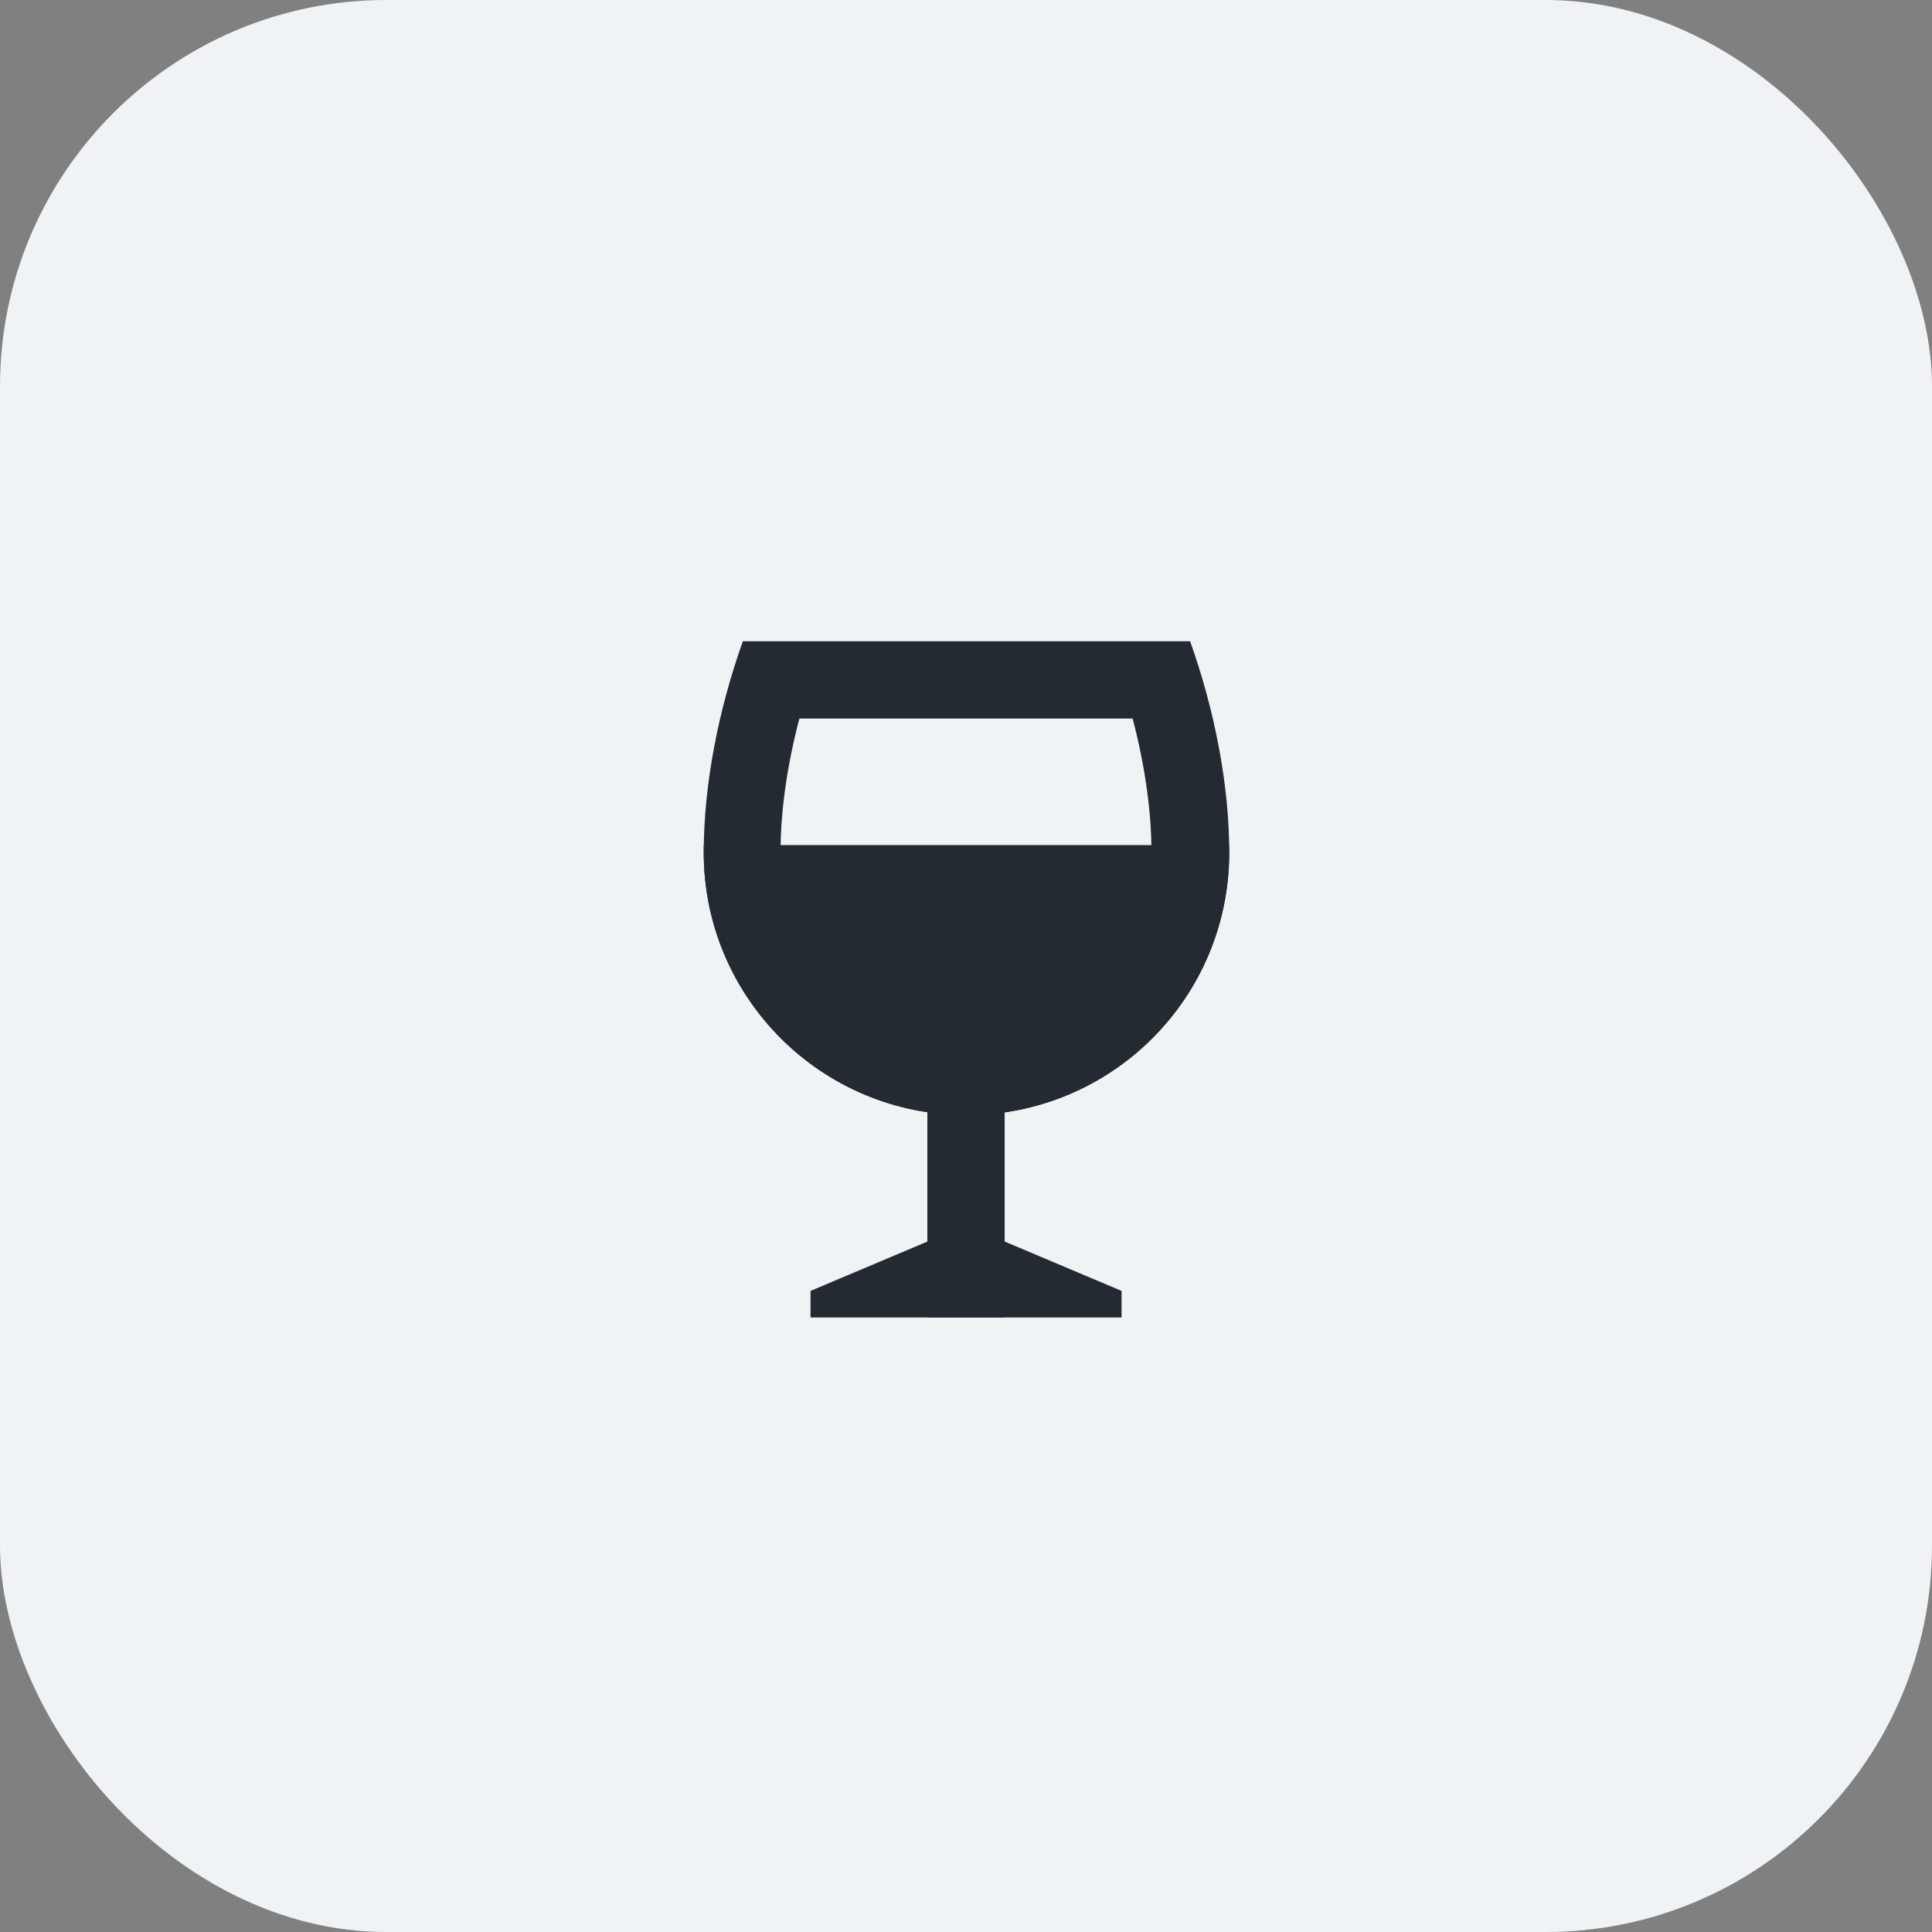 <svg width="40" height="40" viewBox="0 0 40 40" fill="none" xmlns="http://www.w3.org/2000/svg">
<rect x="0" y="0" width="40" height="40" fill="#808080" stroke="none"/>
<rect width="40" height="40" rx="8" fill="#F0F3F5"/>
<path d="M20.001 25.367L16.781 26.727V27.277H23.221V26.727L20.001 25.367Z" fill="#232A31"/>
<path d="M20 22.218V27.278" stroke="#232A31" stroke-width="1.6"/>
<path d="M23.45 14.877C23.7 15.827 23.84 16.787 23.84 17.647C23.84 19.757 22.12 21.487 20 21.487C17.88 21.487 16.16 19.767 16.16 17.647C16.16 16.787 16.3 15.827 16.55 14.877H23.45ZM24.62 13.277H15.38C14.87 14.707 14.57 16.257 14.57 17.647C14.57 20.647 17 23.087 20.01 23.087C23.02 23.087 25.45 20.657 25.45 17.647C25.45 16.257 25.15 14.707 24.64 13.277H24.62Z" fill="#232A31"/>
<path d="M20 22.287C17.67 22.287 15.73 20.547 15.41 18.297H24.58C24.26 20.557 22.32 22.287 19.99 22.287H20Z" fill="#232A31"/>
<path d="M23.55 19.097C22.98 20.497 21.6 21.477 20 21.477C18.4 21.477 17.02 20.487 16.45 19.097H23.55ZM25.43 17.497H14.57C14.57 17.497 14.57 17.597 14.57 17.647C14.57 20.647 17 23.087 20.01 23.087C23.02 23.087 25.45 20.657 25.45 17.647C25.45 17.597 25.45 17.547 25.45 17.497H25.43Z" fill="#232A31"/>
</svg>
